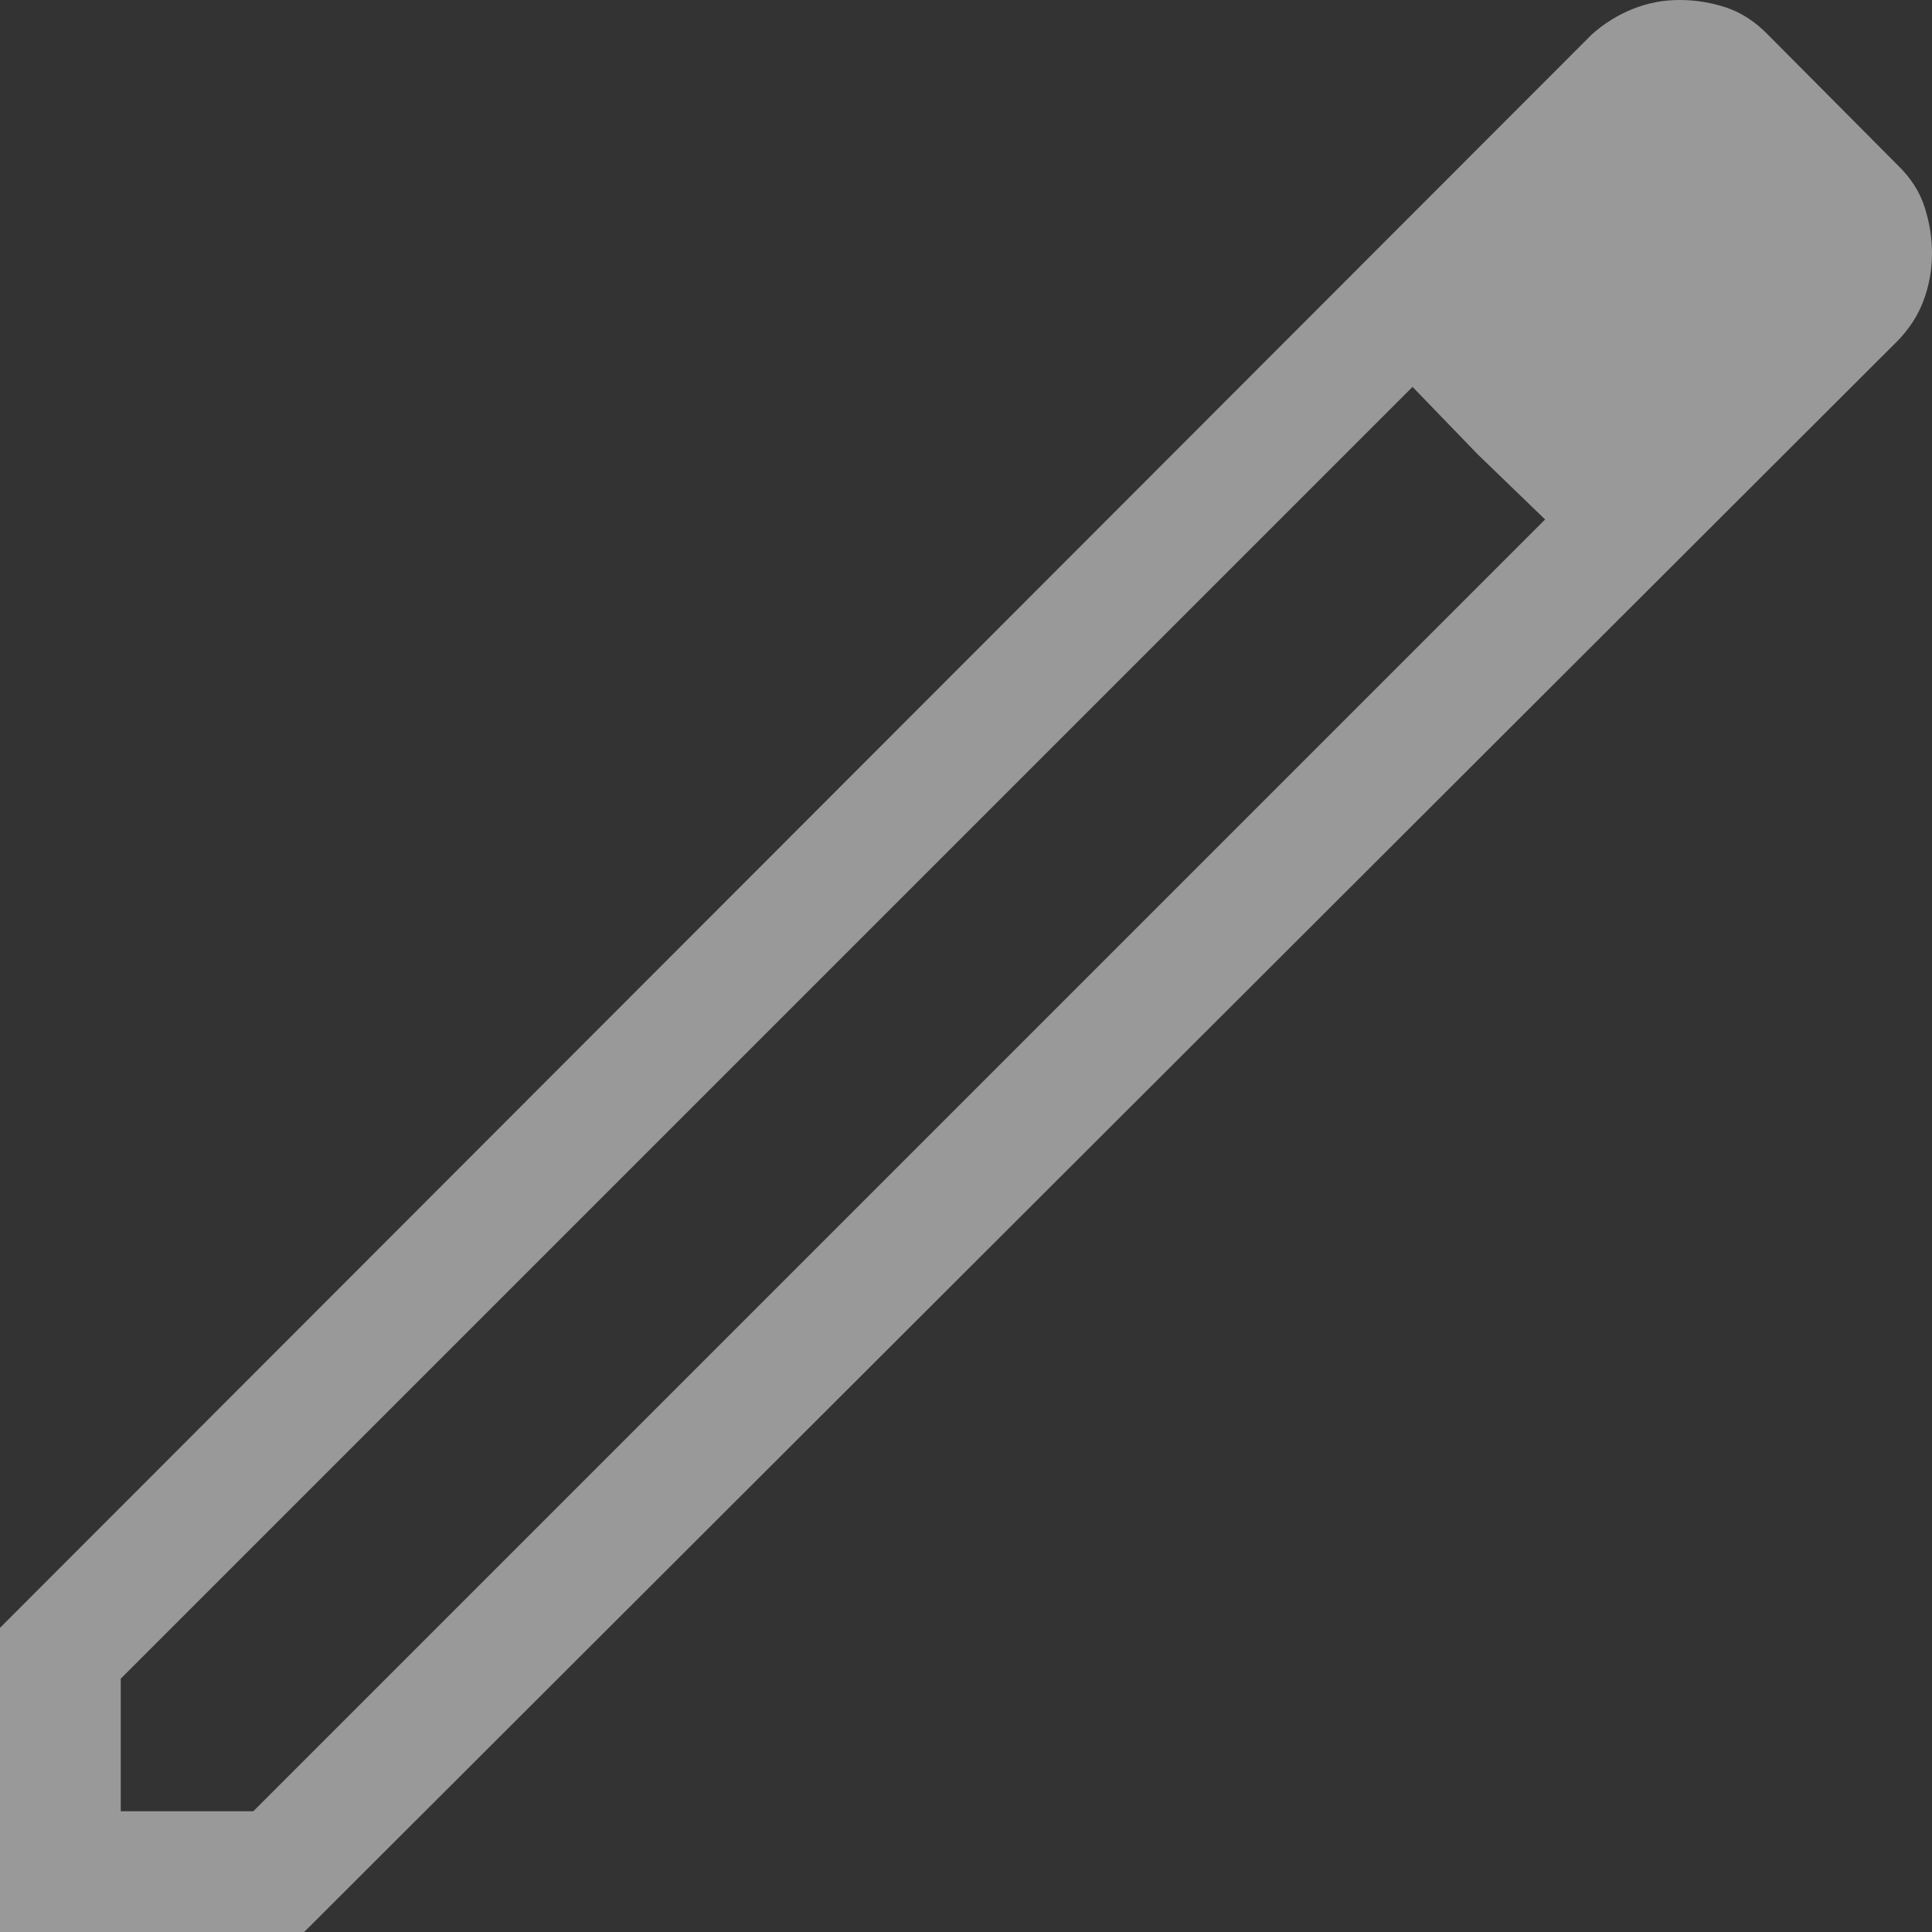 <svg width="16" height="16" viewBox="0 0 16 16" fill="none" xmlns="http://www.w3.org/2000/svg">
<rect x="0" y="0" width="16" height="16" fill="#333333" stroke="none"/>
<path d="M1 15H2.098L12.796 4.302L11.698 3.204L1 13.902V15ZM0 16V13.481L13.181 0.287C13.283 0.195 13.396 0.125 13.52 0.075C13.644 0.025 13.773 0 13.907 0C14.042 0 14.172 0.021 14.298 0.063C14.424 0.106 14.54 0.182 14.646 0.292L15.713 1.365C15.824 1.472 15.899 1.589 15.939 1.716C15.98 1.843 16 1.97 16 2.097C16 2.232 15.977 2.362 15.931 2.486C15.886 2.609 15.813 2.723 15.713 2.825L2.519 16H0ZM12.238 3.763L11.698 3.204L12.796 4.302L12.238 3.763Z" fill="white" fill-opacity="0.5"/>
</svg>
